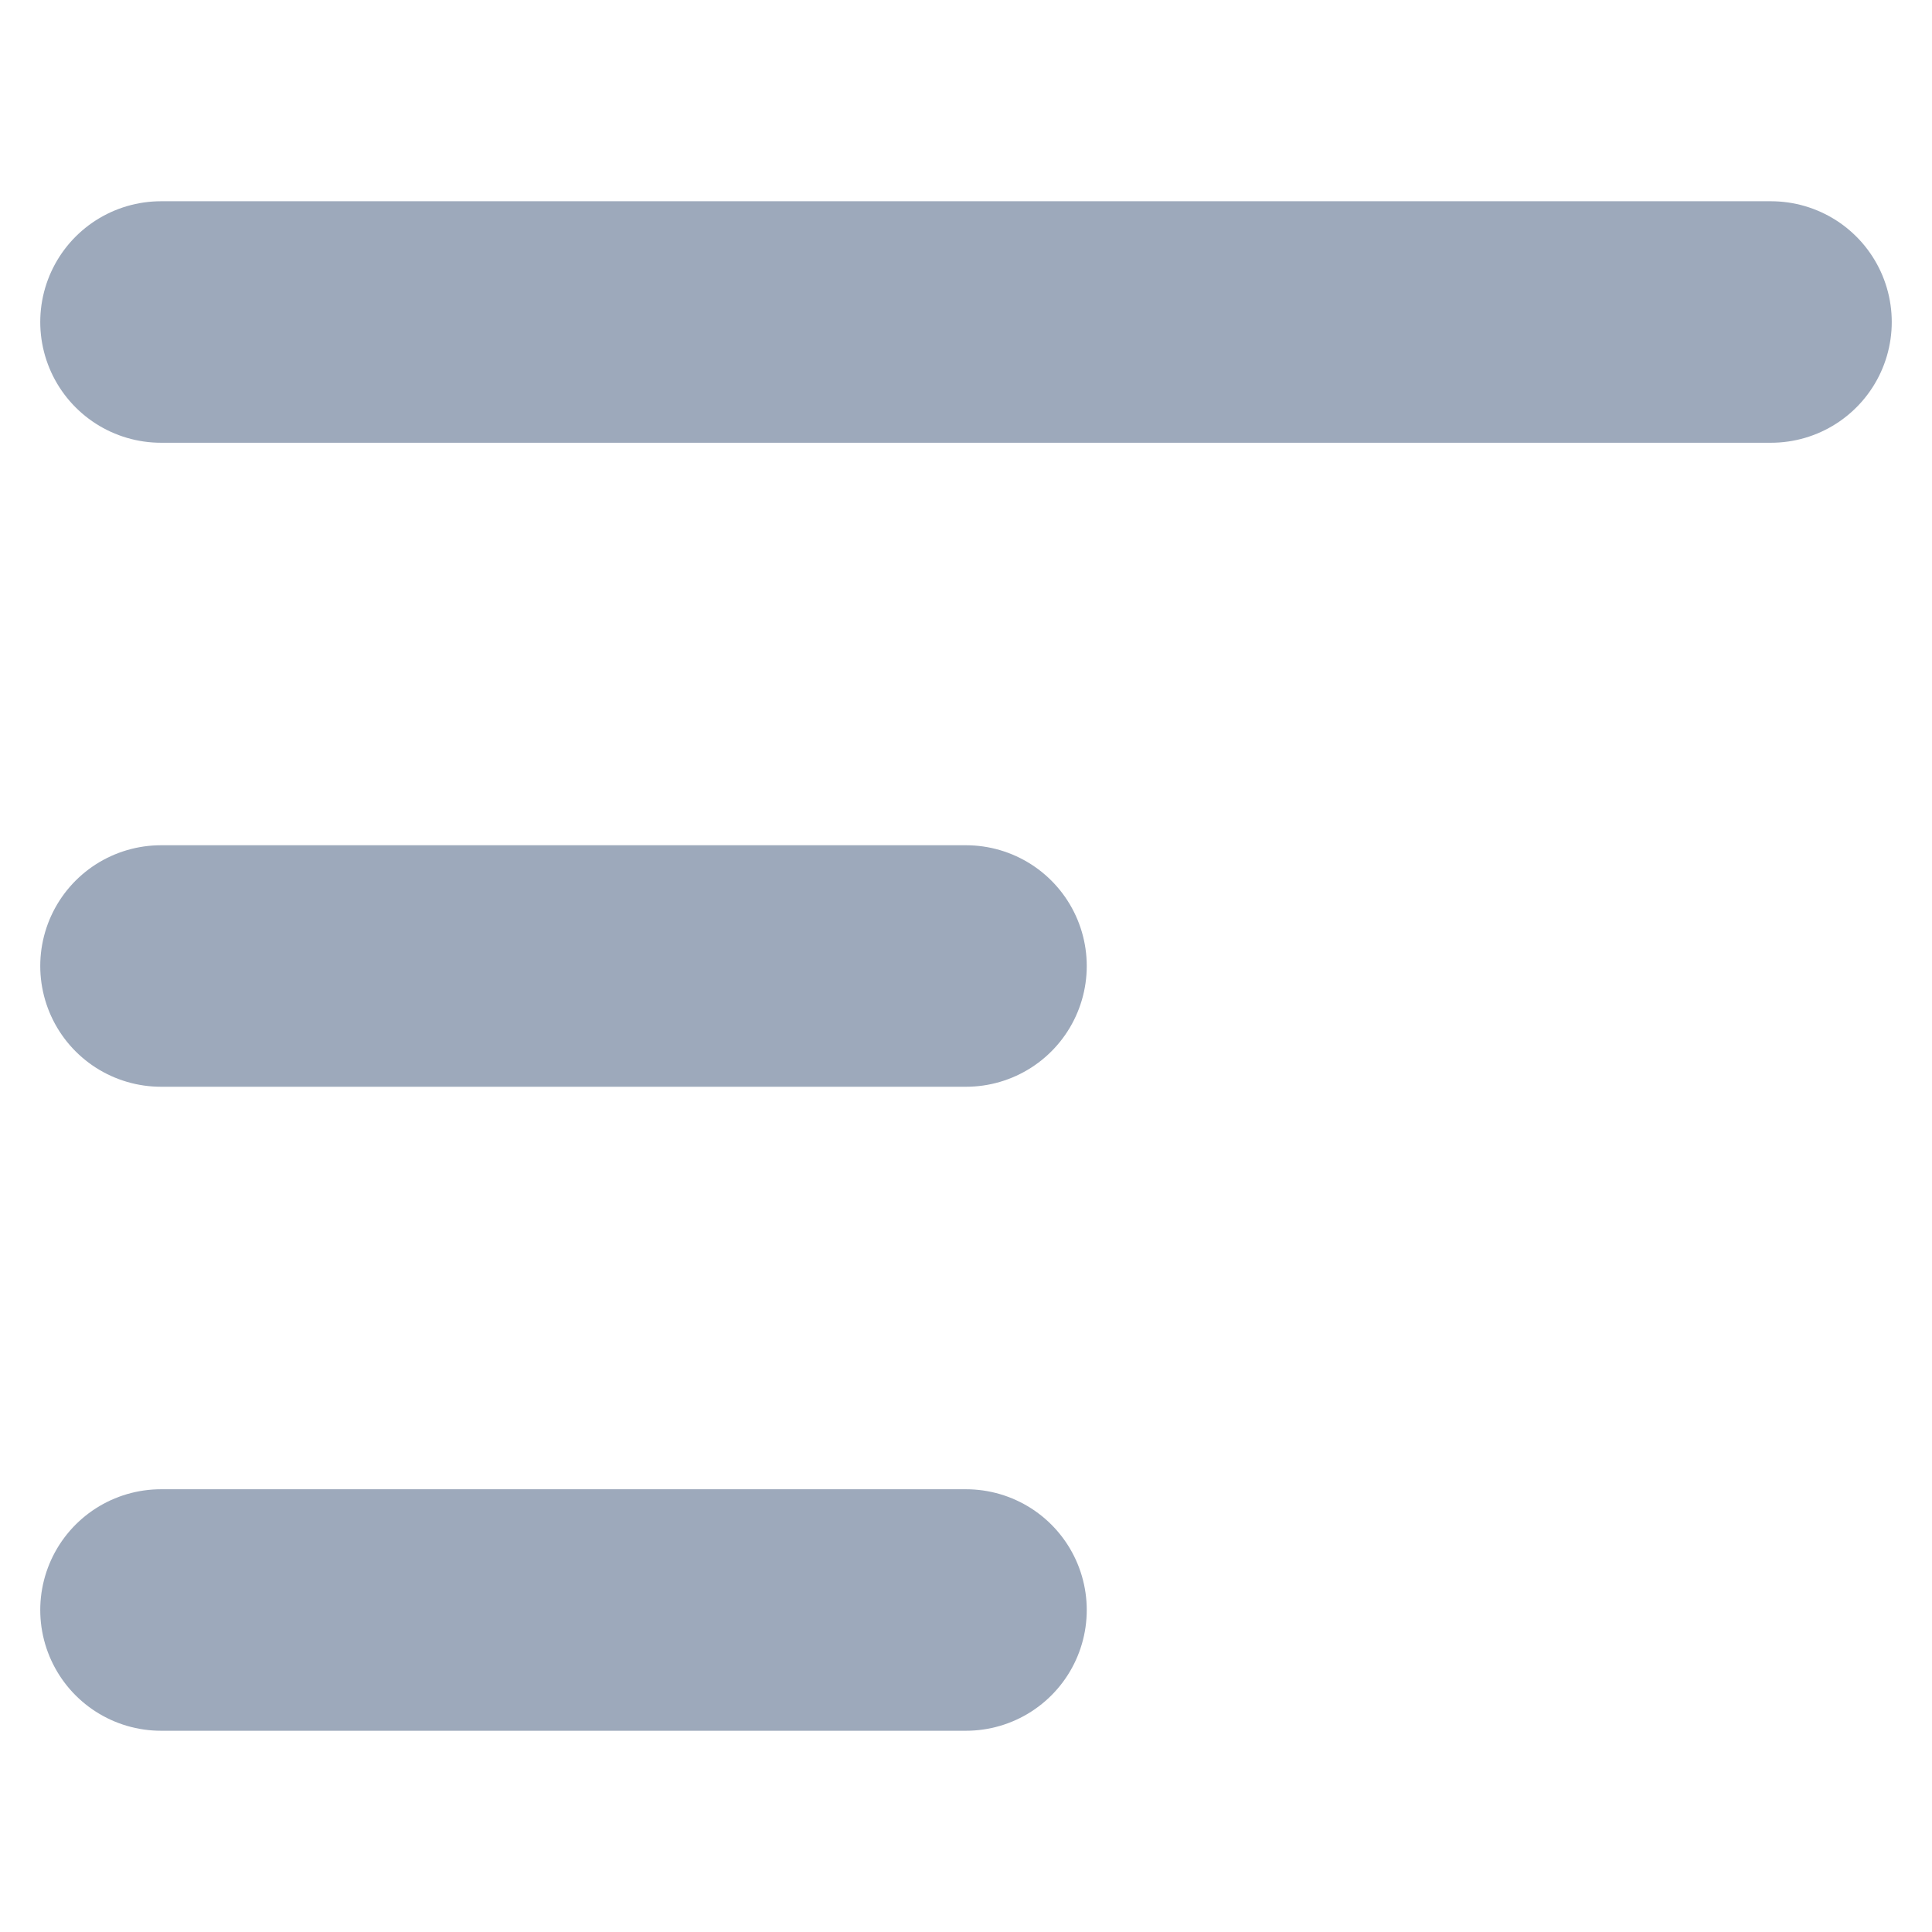<svg width="12" height="12" viewBox="0 0 12 12" fill="none" xmlns="http://www.w3.org/2000/svg">
<g clip-path="url(#clip0_10058_48795)">
<path d="M1 6H6" stroke="#9DA9BB" stroke-width="1.5" stroke-linecap="round" stroke-linejoin="round"/>
<path d="M1 2H11" stroke="#9DA9BB" stroke-width="1.5" stroke-linecap="round" stroke-linejoin="round"/>
<path d="M1 10H6" stroke="#9DA9BB" stroke-width="1.5" stroke-linecap="round" stroke-linejoin="round"/>
</g>
<defs>
<clipPath id="clip0_10058_48795">
<rect width="12" height="12" fill="white"/>
</clipPath>
</defs>
</svg>

